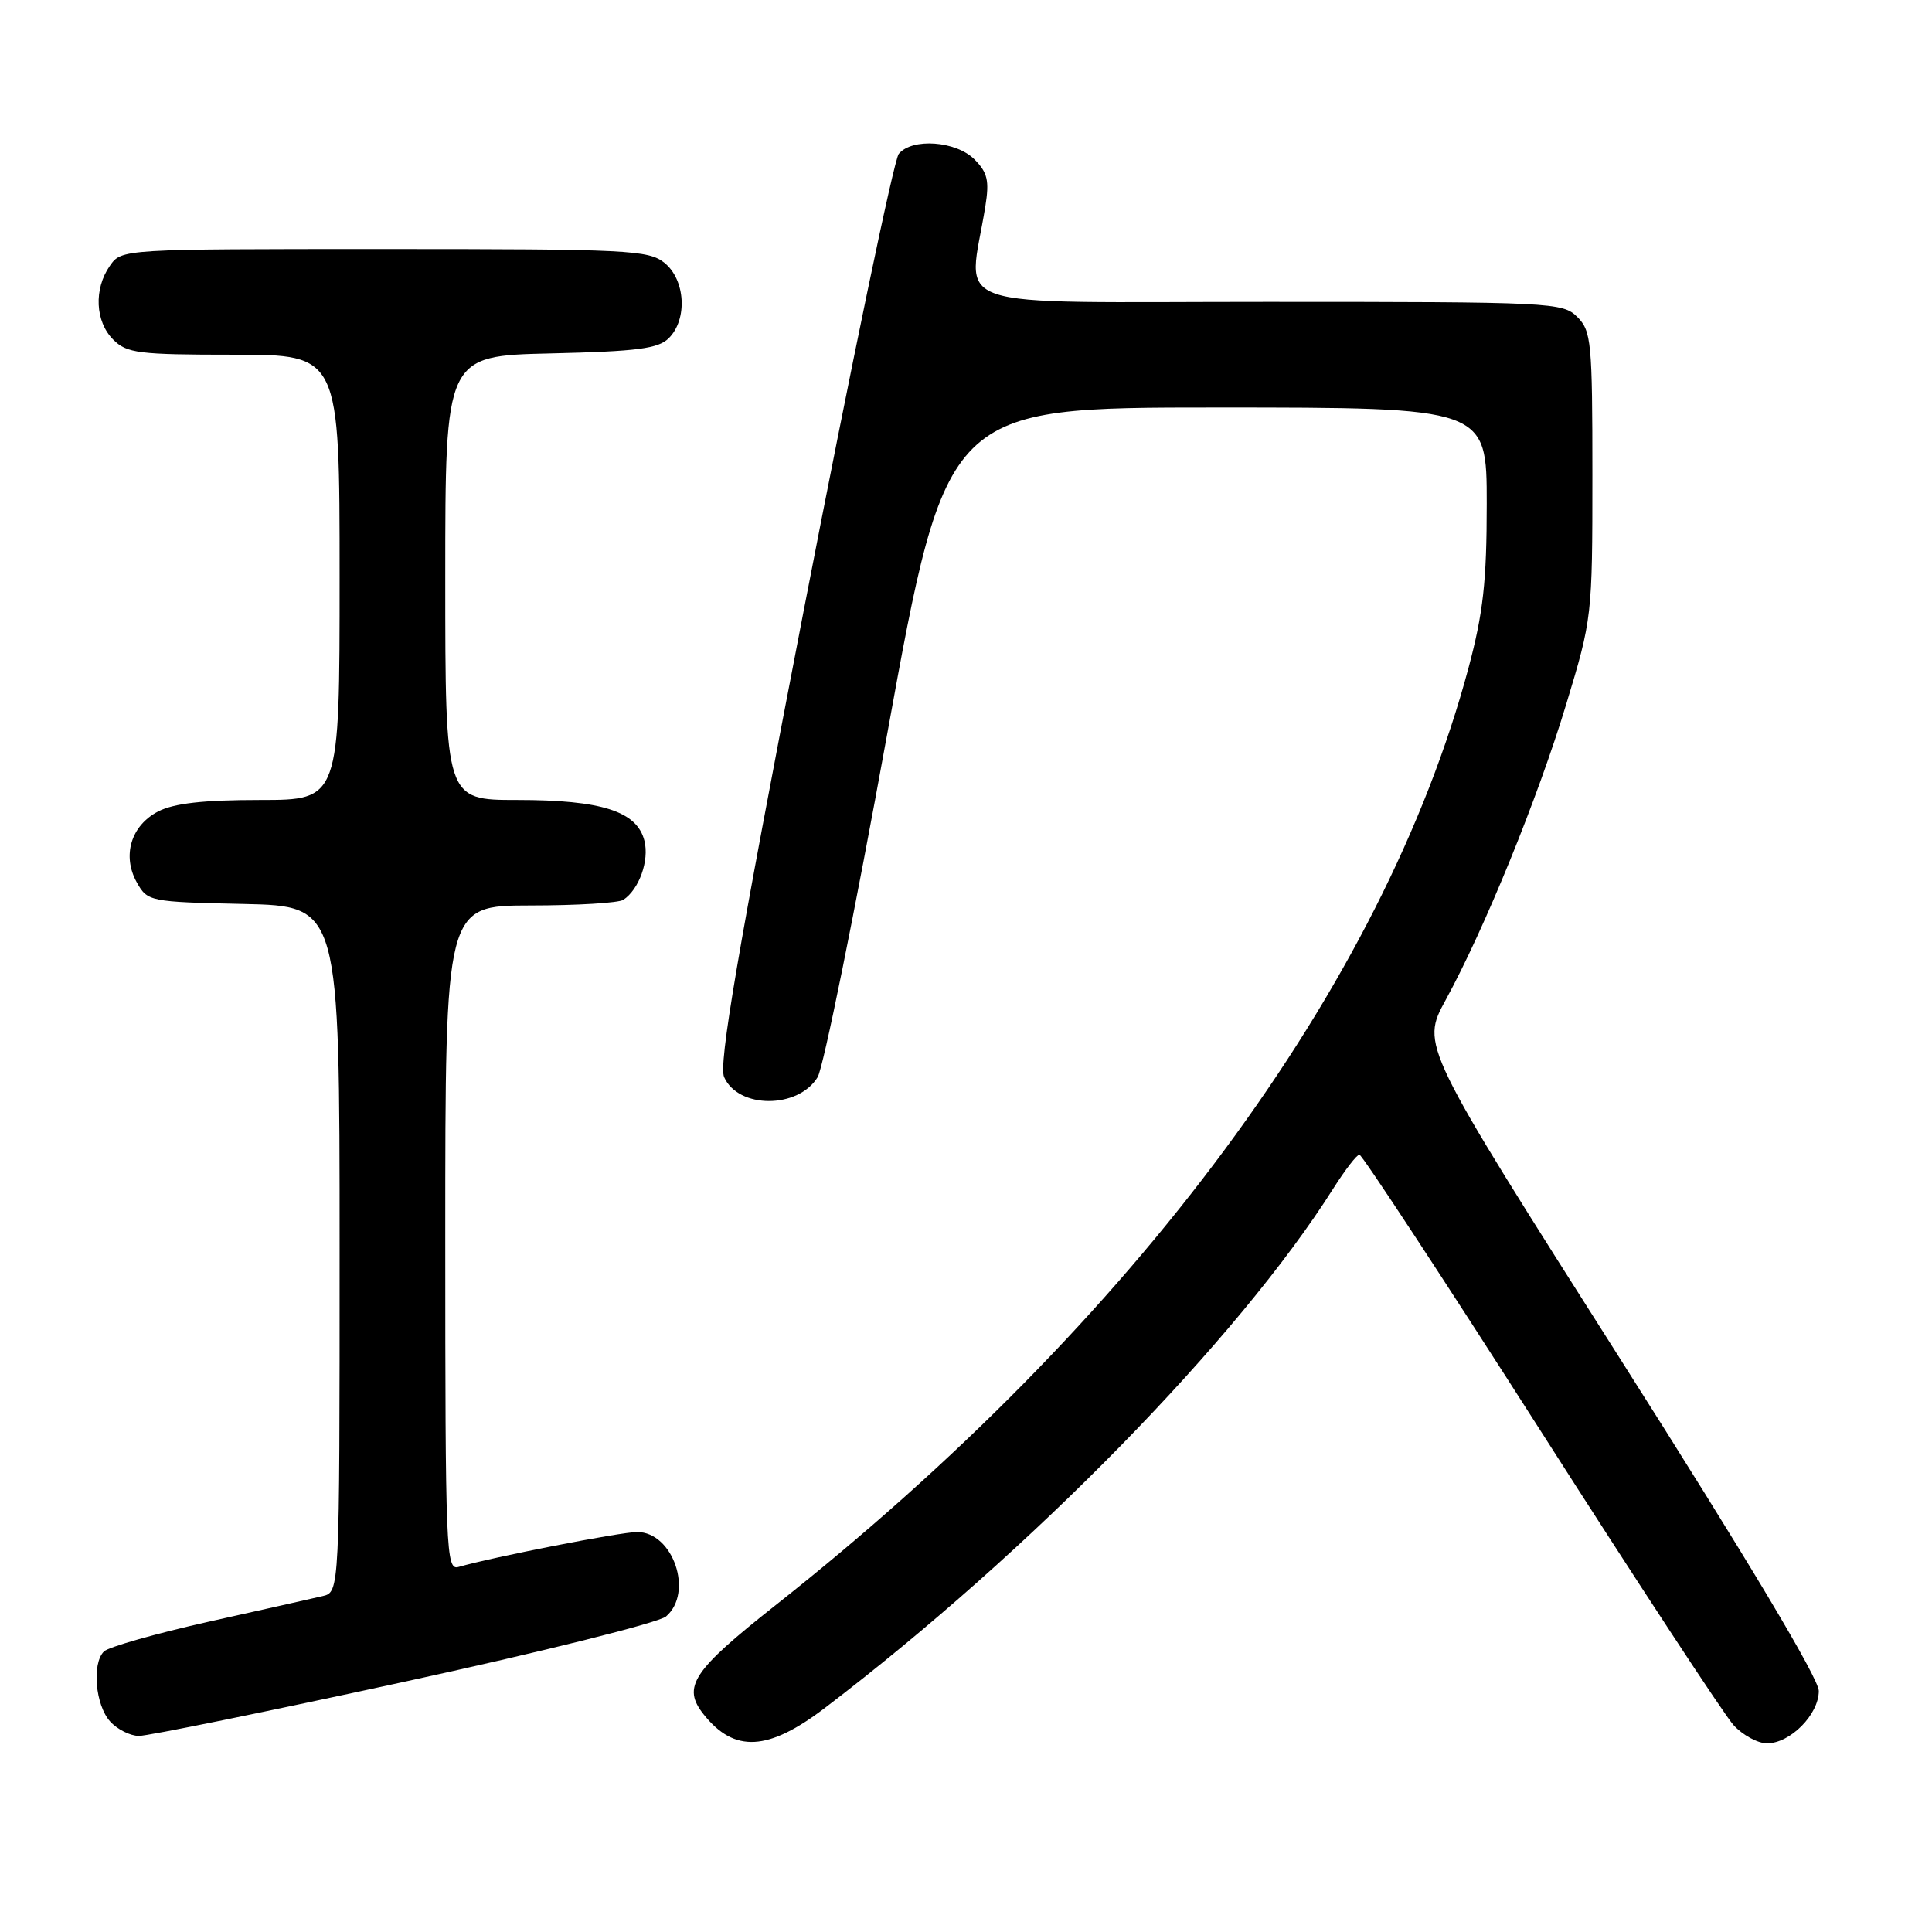 <?xml version="1.0" encoding="UTF-8" standalone="no"?>
<!DOCTYPE svg PUBLIC "-//W3C//DTD SVG 1.1//EN" "http://www.w3.org/Graphics/SVG/1.1/DTD/svg11.dtd" >
<svg xmlns="http://www.w3.org/2000/svg" xmlns:xlink="http://www.w3.org/1999/xlink" version="1.1" viewBox="0 0 256 256">
 <g >
 <path fill="currentColor"
d=" M 109.33 226.29 C 136.58 205.52 164.07 177.43 176.67 157.48 C 178.23 155.02 179.78 153.00 180.13 153.00 C 180.48 153.00 191.28 169.46 204.13 189.58 C 216.98 209.70 228.49 227.25 229.70 228.58 C 230.91 229.91 232.91 231.00 234.14 231.00 C 237.22 231.00 241.00 227.18 241.00 224.06 C 241.00 222.40 231.63 206.74 214.64 179.99 C 188.28 138.50 188.28 138.50 191.56 132.50 C 196.72 123.05 203.76 105.78 207.53 93.32 C 210.96 82.00 211.00 81.69 211.00 62.94 C 211.00 45.33 210.86 43.86 209.00 42.00 C 207.07 40.07 205.67 40.00 167.86 40.00 C 124.17 40.00 128.31 41.40 130.56 27.36 C 131.11 23.94 130.86 22.86 129.11 21.11 C 126.67 18.67 120.86 18.25 119.09 20.39 C 118.45 21.16 112.76 48.50 106.45 81.14 C 97.71 126.31 95.20 141.03 95.95 142.72 C 97.82 146.94 105.76 146.95 108.34 142.73 C 109.09 141.51 113.24 121.04 117.56 97.25 C 125.42 54.00 125.42 54.00 161.21 54.00 C 197.00 54.00 197.00 54.00 197.00 66.75 C 197.00 77.07 196.53 81.22 194.58 88.52 C 183.30 130.62 150.45 175.04 102.75 212.71 C 91.72 221.42 90.34 223.53 93.25 227.18 C 97.32 232.29 101.79 232.04 109.33 226.29 Z  M 53.50 222.86 C 71.65 218.92 87.29 215.01 88.25 214.19 C 91.94 211.03 89.19 203.00 84.43 203.00 C 82.24 203.00 65.32 206.31 60.75 207.63 C 59.10 208.11 59.00 205.56 59.00 164.07 C 59.00 120.00 59.00 120.00 70.25 119.98 C 76.44 119.98 82.00 119.64 82.60 119.23 C 84.69 117.84 86.05 114.03 85.39 111.41 C 84.41 107.50 79.73 106.00 68.53 106.00 C 59.00 106.00 59.00 106.00 59.00 76.58 C 59.00 47.15 59.00 47.15 72.97 46.83 C 84.50 46.56 87.23 46.20 88.63 44.80 C 91.12 42.31 90.82 37.08 88.06 34.84 C 85.94 33.13 83.31 33.00 50.95 33.00 C 16.11 33.00 16.11 33.00 14.56 35.22 C 12.41 38.29 12.61 42.61 15.00 45.00 C 16.81 46.81 18.33 47.00 31.00 47.00 C 45.00 47.00 45.00 47.00 45.00 76.50 C 45.00 106.00 45.00 106.00 34.45 106.00 C 26.97 106.00 23.05 106.44 20.96 107.52 C 17.35 109.39 16.15 113.39 18.13 116.93 C 19.55 119.45 19.80 119.51 32.29 119.78 C 45.00 120.06 45.00 120.06 45.00 165.51 C 45.00 210.96 45.00 210.96 42.75 211.49 C 41.51 211.78 34.73 213.31 27.67 214.88 C 20.62 216.46 14.36 218.24 13.77 218.83 C 12.15 220.45 12.64 225.94 14.59 228.10 C 15.54 229.15 17.25 230.01 18.40 230.02 C 19.56 230.03 35.35 226.81 53.50 222.86 Z "/>
</g>
</svg>